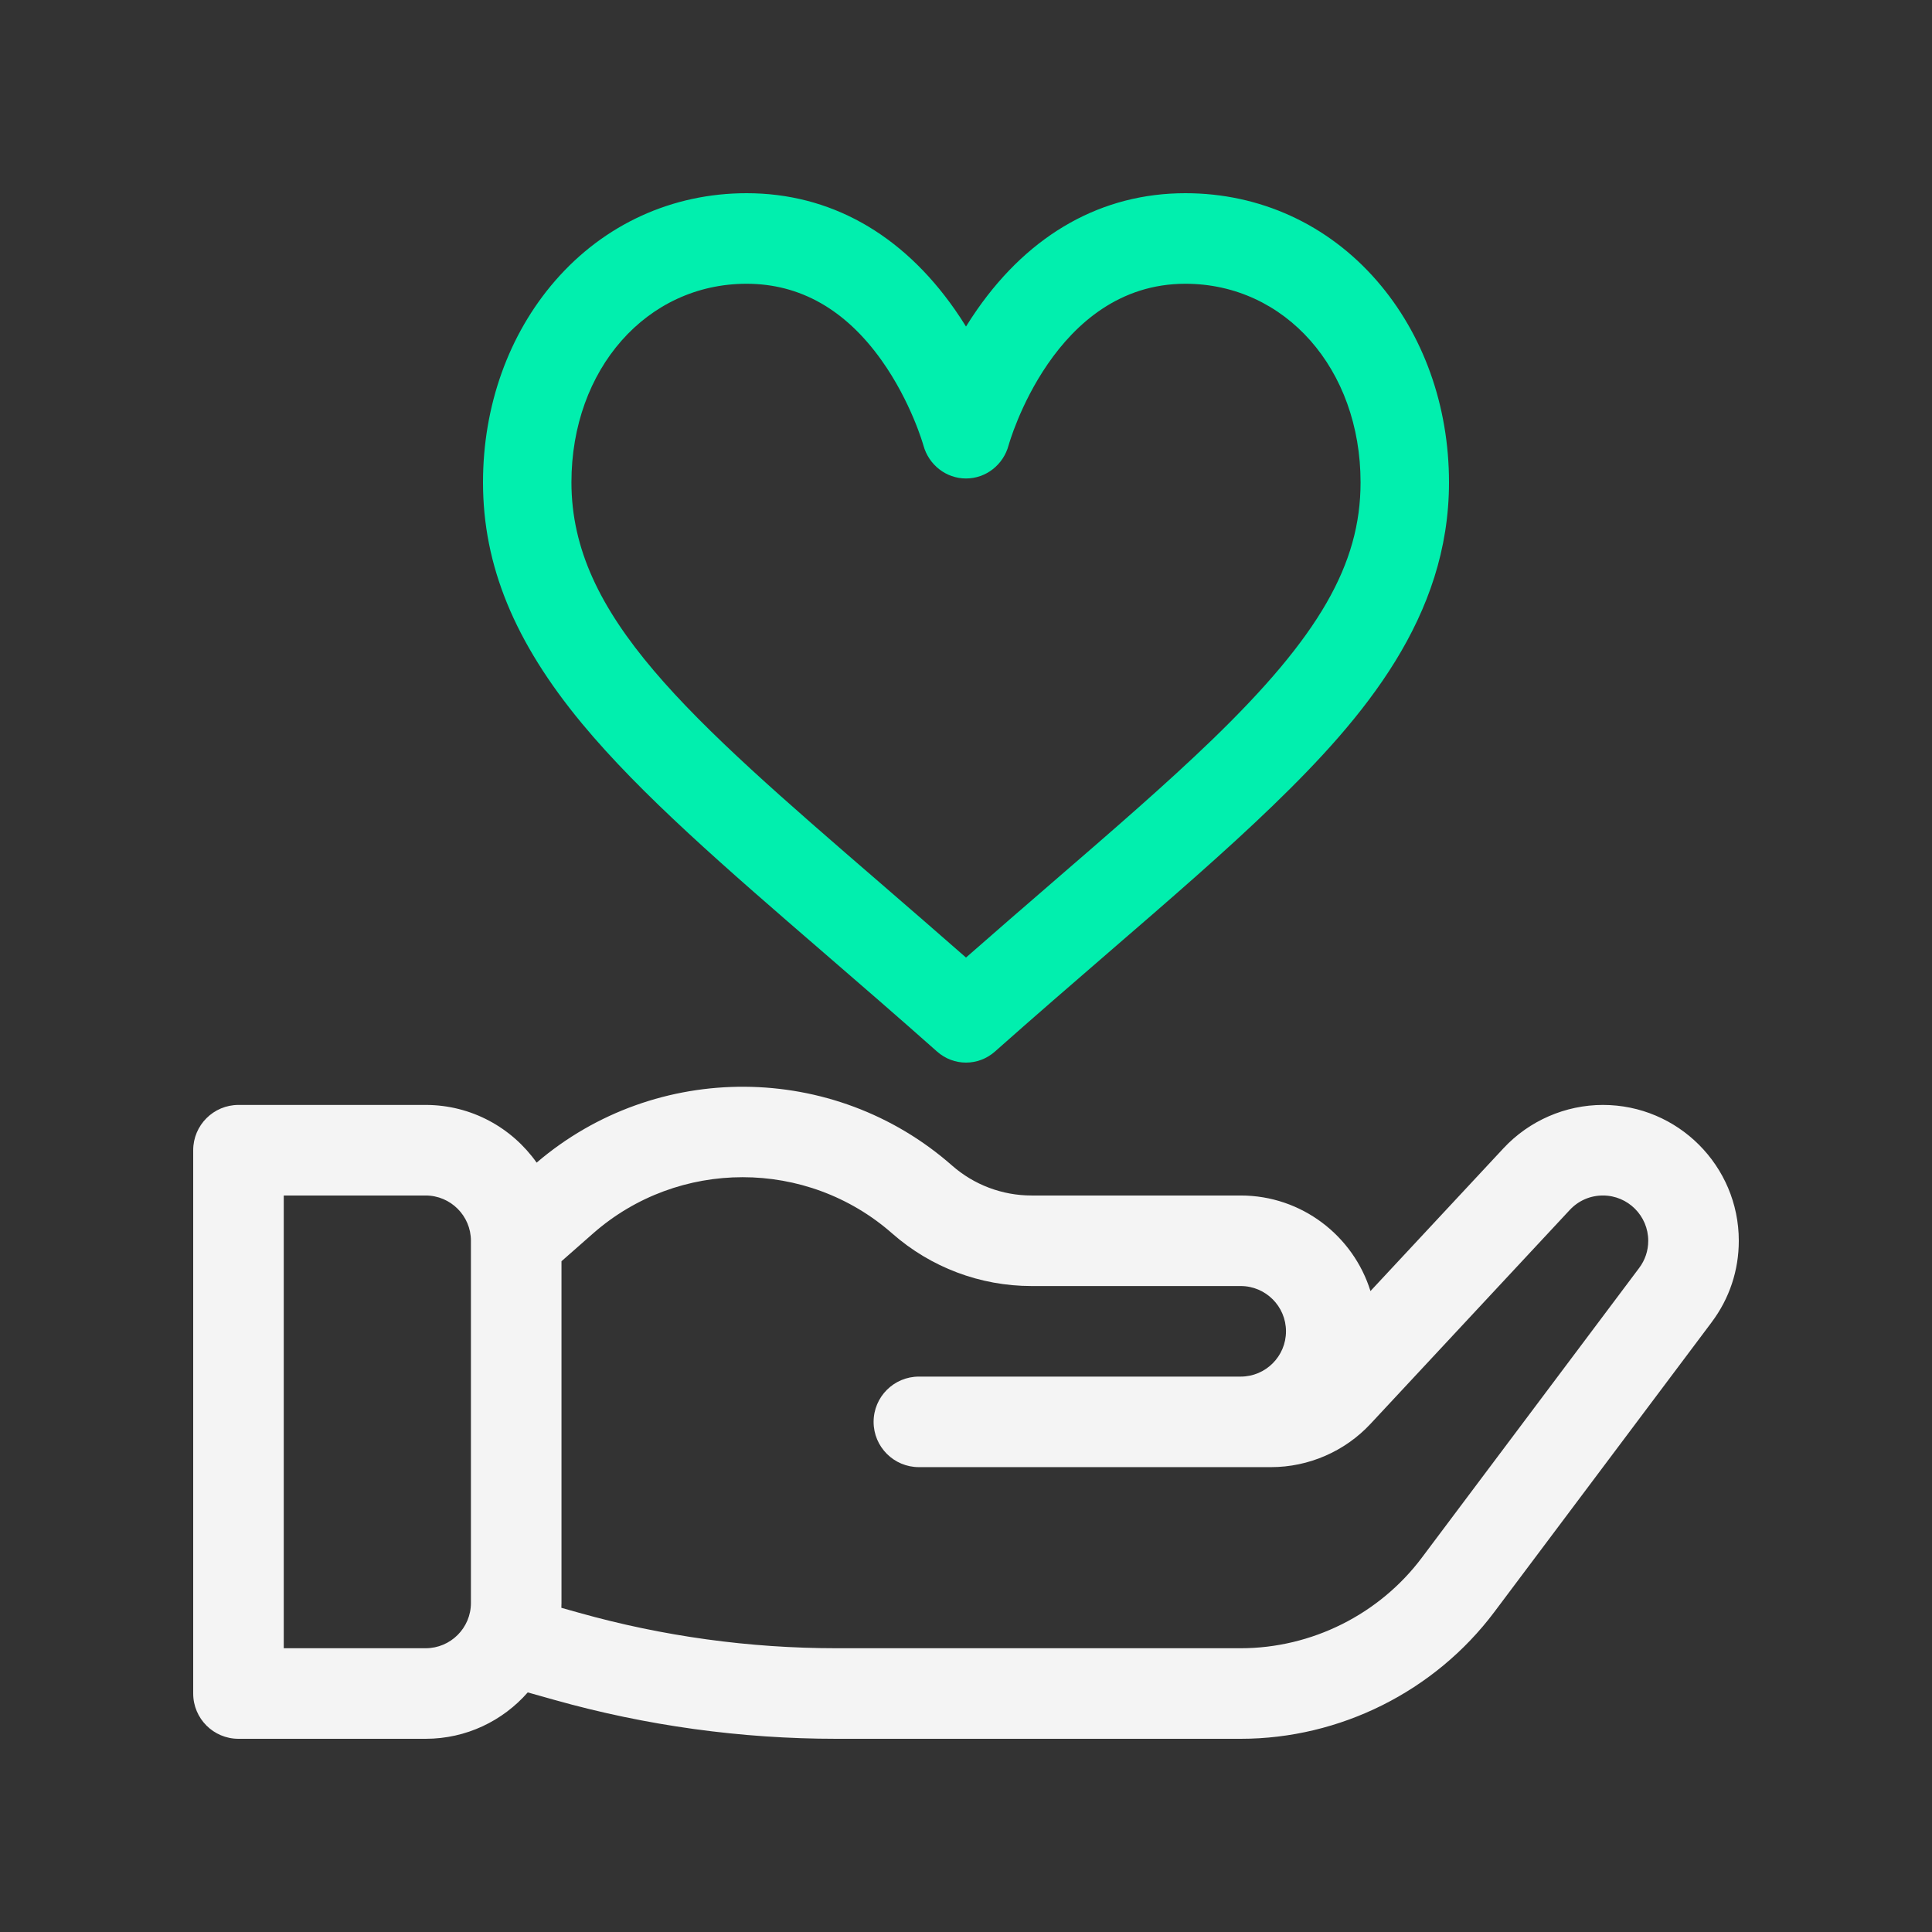 <svg width="80" height="80" viewBox="0 0 80 80" fill="none" xmlns="http://www.w3.org/2000/svg">
<rect x="0" y="0" width="80" height="80" fill="#333333" stroke="none"/>
<path d="M57.011 11.624C54.98 9.287 52.165 8 49.084 8C45.646 8 42.665 9.665 40.464 12.815C40.299 13.051 40.145 13.287 40 13.521C39.855 13.287 39.701 13.051 39.536 12.815C37.335 9.665 34.354 8 30.916 8C27.835 8 25.019 9.287 22.989 11.624C21.061 13.842 20 16.807 20 19.974C20 23.414 21.304 26.589 24.103 29.965C26.545 32.911 30.048 35.939 34.105 39.445C35.603 40.74 37.154 42.08 38.801 43.542C39.145 43.847 39.572 44 40 44C40.427 44 40.855 43.847 41.199 43.542C42.846 42.08 44.396 40.741 45.895 39.445C48.5 37.194 50.75 35.249 52.702 33.363C56.492 29.701 60 25.544 60 19.974C60 16.807 58.939 13.842 57.011 11.624ZM50.189 30.635C48.31 32.45 46.096 34.364 43.533 36.579C42.392 37.565 41.223 38.576 40 39.65C38.777 38.576 37.607 37.565 36.467 36.579C28.482 29.678 23.662 25.512 23.662 19.974C23.662 15.286 26.78 11.75 30.915 11.75C33.125 11.75 35.004 12.815 36.5 14.915C37.728 16.639 38.232 18.426 38.235 18.438C38.455 19.25 39.177 19.813 40 19.813C40.823 19.813 41.545 19.25 41.764 18.438C41.783 18.371 43.636 11.75 49.084 11.75C53.22 11.75 56.338 15.286 56.338 19.974C56.338 23.37 54.614 26.36 50.189 30.635Z" fill="#01EFAE"/>
<path d="M66.375 45.753C64.82 45.753 63.319 46.406 62.258 47.545L56.748 53.46C56.035 51.17 53.896 49.503 51.375 49.503H42.713C41.501 49.503 40.331 49.062 39.421 48.261C34.524 43.952 27.164 43.914 22.221 48.142C21.202 46.699 19.522 45.753 17.625 45.753H9.875C8.84 45.753 8 46.593 8 47.628V70.125C8 71.161 8.839 72 9.875 72H17.625C19.309 72 20.821 71.255 21.853 70.079L22.963 70.391C26.761 71.459 30.688 72 34.633 72H51.375C55.484 72 59.409 70.037 61.875 66.751L70.877 54.75C70.877 54.75 70.877 54.749 70.877 54.749C71.612 53.77 72 52.604 72 51.377C72 48.276 69.477 45.753 66.375 45.753ZM19.5 66.376C19.5 67.409 18.659 68.25 17.625 68.25H11.75V49.503H17.625C18.659 49.503 19.5 50.344 19.5 51.378V66.376ZM67.877 52.5L67.877 52.5L58.875 64.501C57.114 66.849 54.31 68.25 51.375 68.25H34.633C31.031 68.25 27.446 67.756 23.978 66.782L23.245 66.576C23.247 66.509 23.25 66.443 23.25 66.376V52.225L24.557 51.075C28.088 47.969 33.413 47.968 36.944 51.075C38.539 52.479 40.588 53.252 42.713 53.252H51.375C52.409 53.252 53.25 54.093 53.25 55.127C53.25 56.161 52.409 57.002 51.375 57.002H38.049C37.014 57.002 36.174 57.841 36.174 58.877C36.174 59.912 37.014 60.751 38.049 60.751H52.632C54.187 60.751 55.687 60.099 56.748 58.961L65.002 50.1C65.361 49.715 65.849 49.503 66.375 49.503C67.409 49.503 68.25 50.344 68.25 51.378C68.25 51.786 68.121 52.174 67.877 52.5Z" fill="#F4F4F4"/>
</svg>
